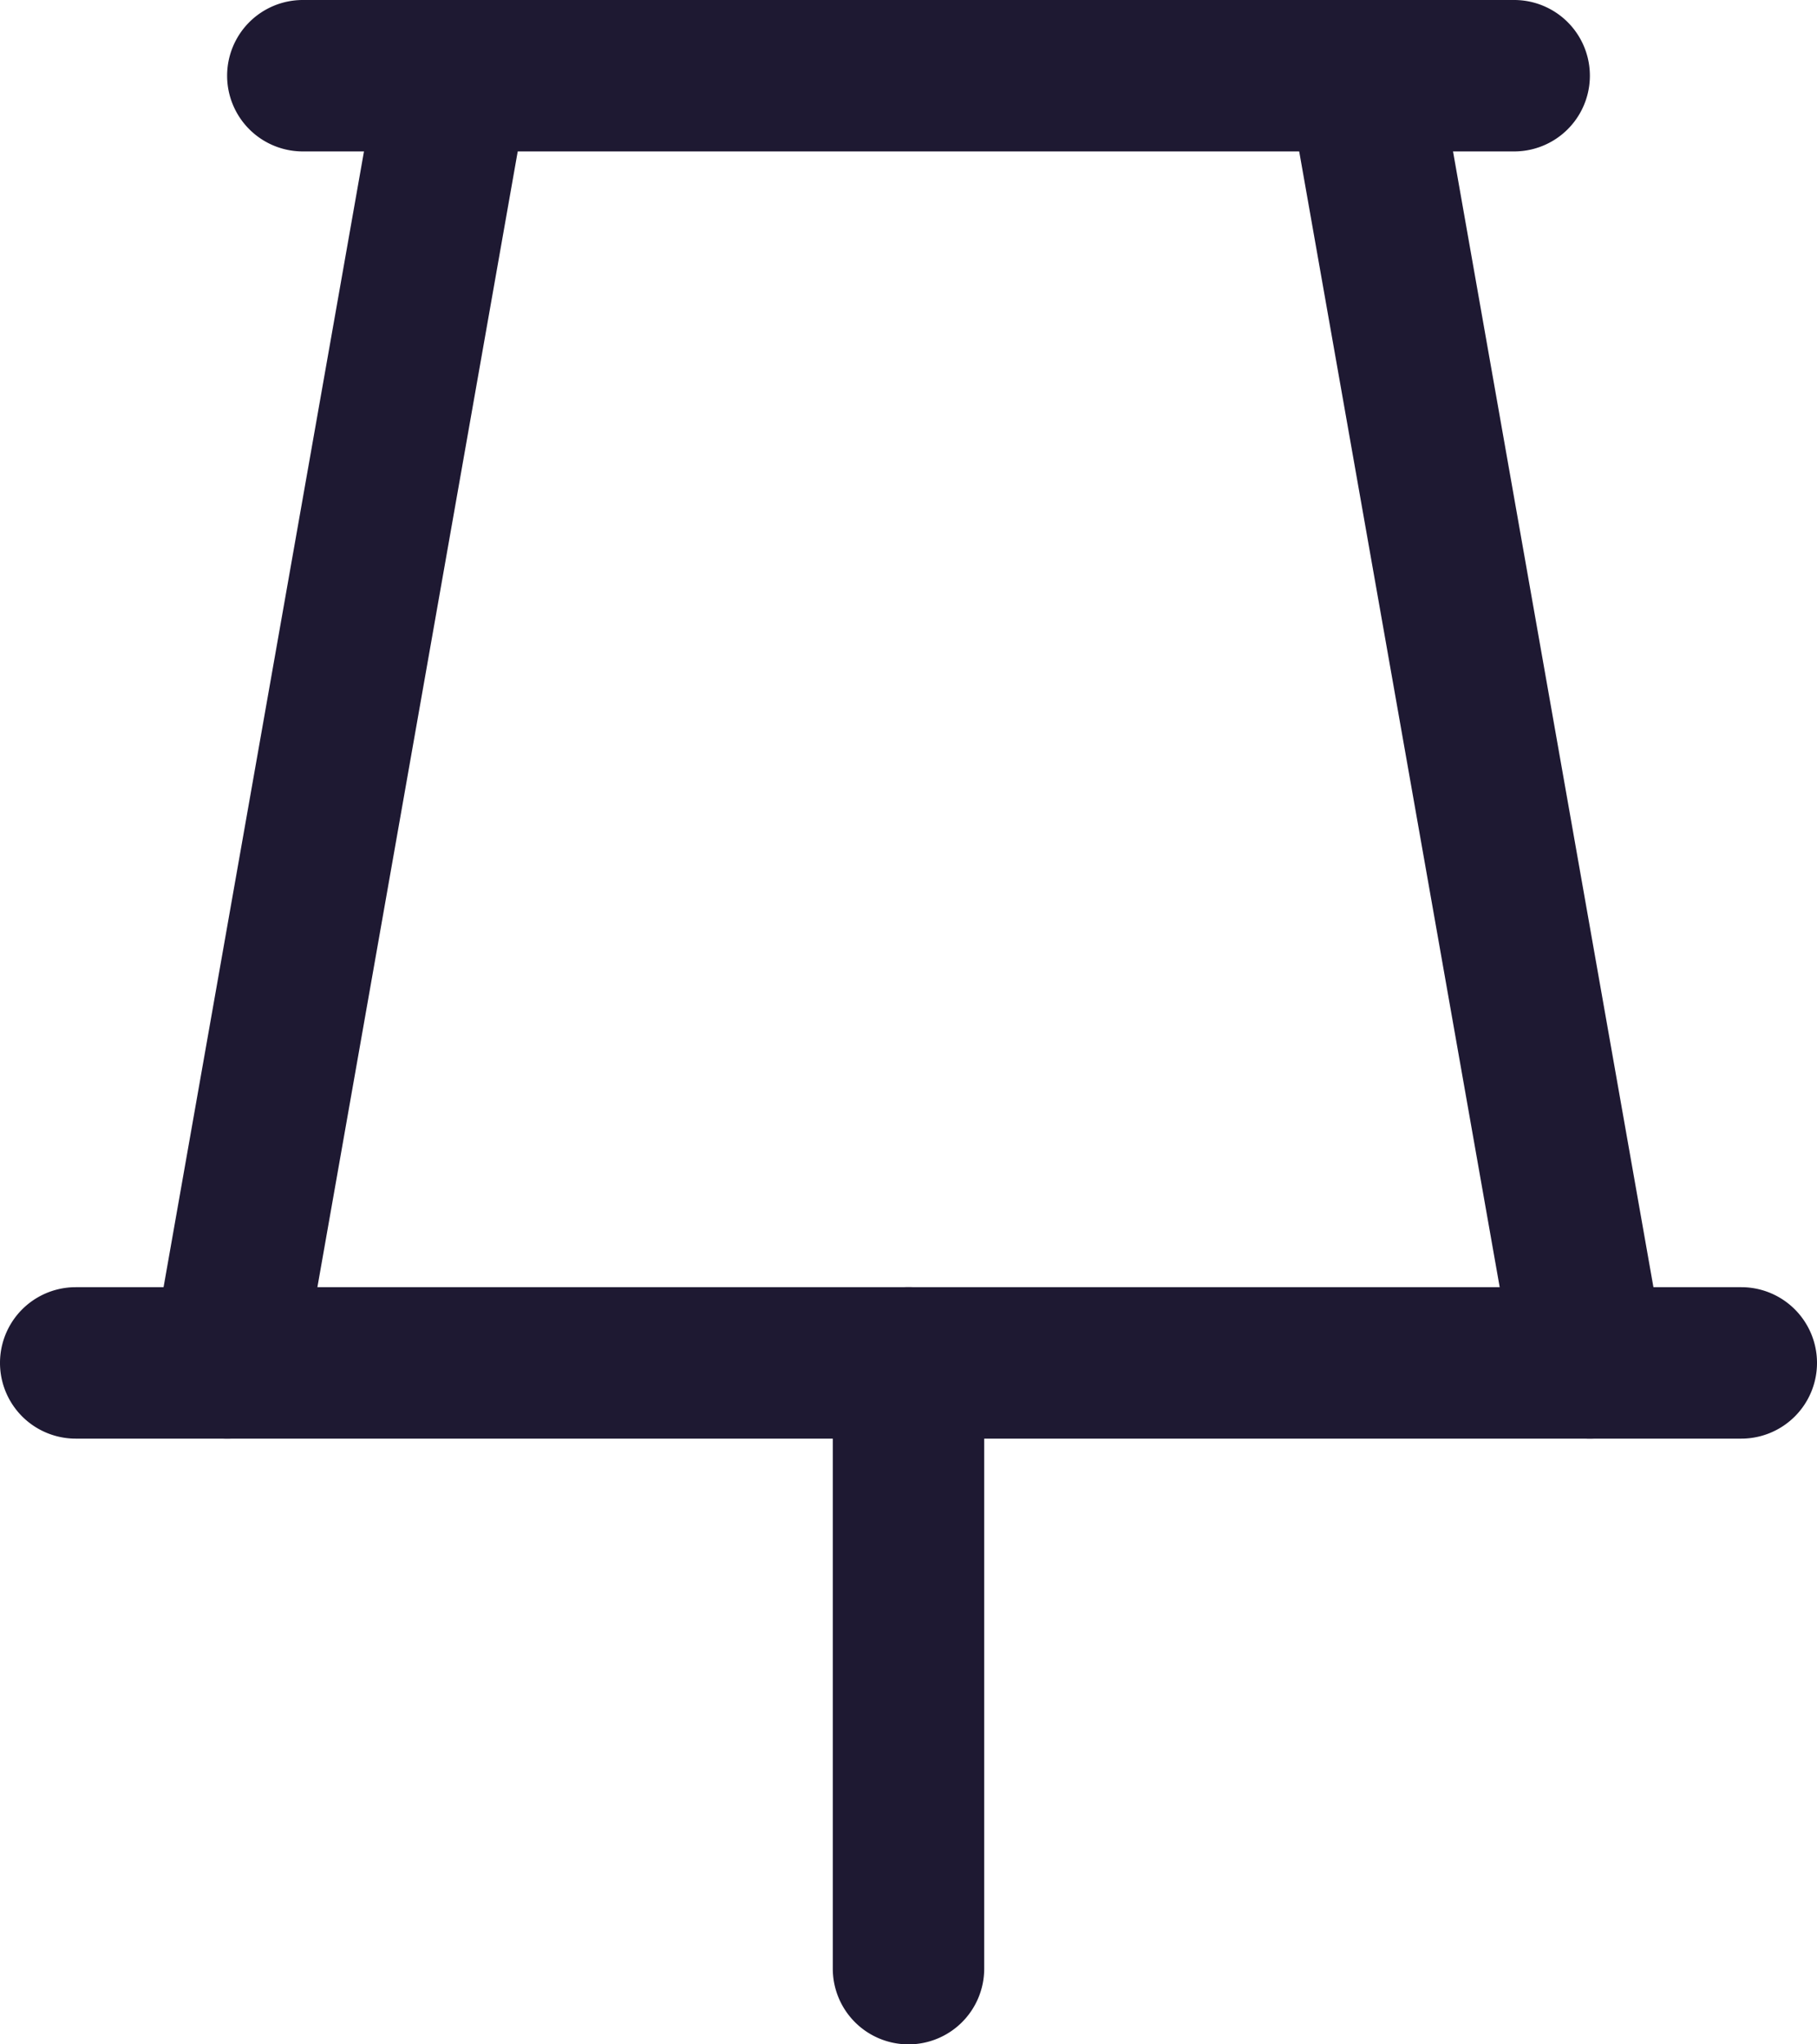 <svg xmlns="http://www.w3.org/2000/svg" width="18" height="20.25" viewBox="0 0 18 20.25"><g transform="translate(-0.75 -0.25)"><path d="M9.75,20.5A.75.75,0,0,1,9,19.75v-6a.75.75,0,0,1,1.5,0v6A.75.75,0,0,1,9.75,20.5Z" fill="#1e1932"/><path d="M15.75,1.75h-12a.75.75,0,0,1,0-1.5h12a.75.75,0,0,1,0,1.5Z" fill="#1e1932"/><path d="M18,14.5H1.5a.75.75,0,0,1,0-1.5H18a.75.75,0,0,1,0,1.5Z" fill="#1e1932"/><path d="M3,14.5a.751.751,0,0,1-.739-.88L4.511.87a.75.75,0,1,1,1.477.261L3.739,13.88A.75.75,0,0,1,3,14.5Z" fill="#1e1932"/><path d="M16.5,14.5a.75.75,0,0,1-.738-.62L13.511,1.13A.75.75,0,0,1,14.989.87l2.25,12.75a.751.751,0,0,1-.739.88Z" fill="#1e1932"/></g></svg>